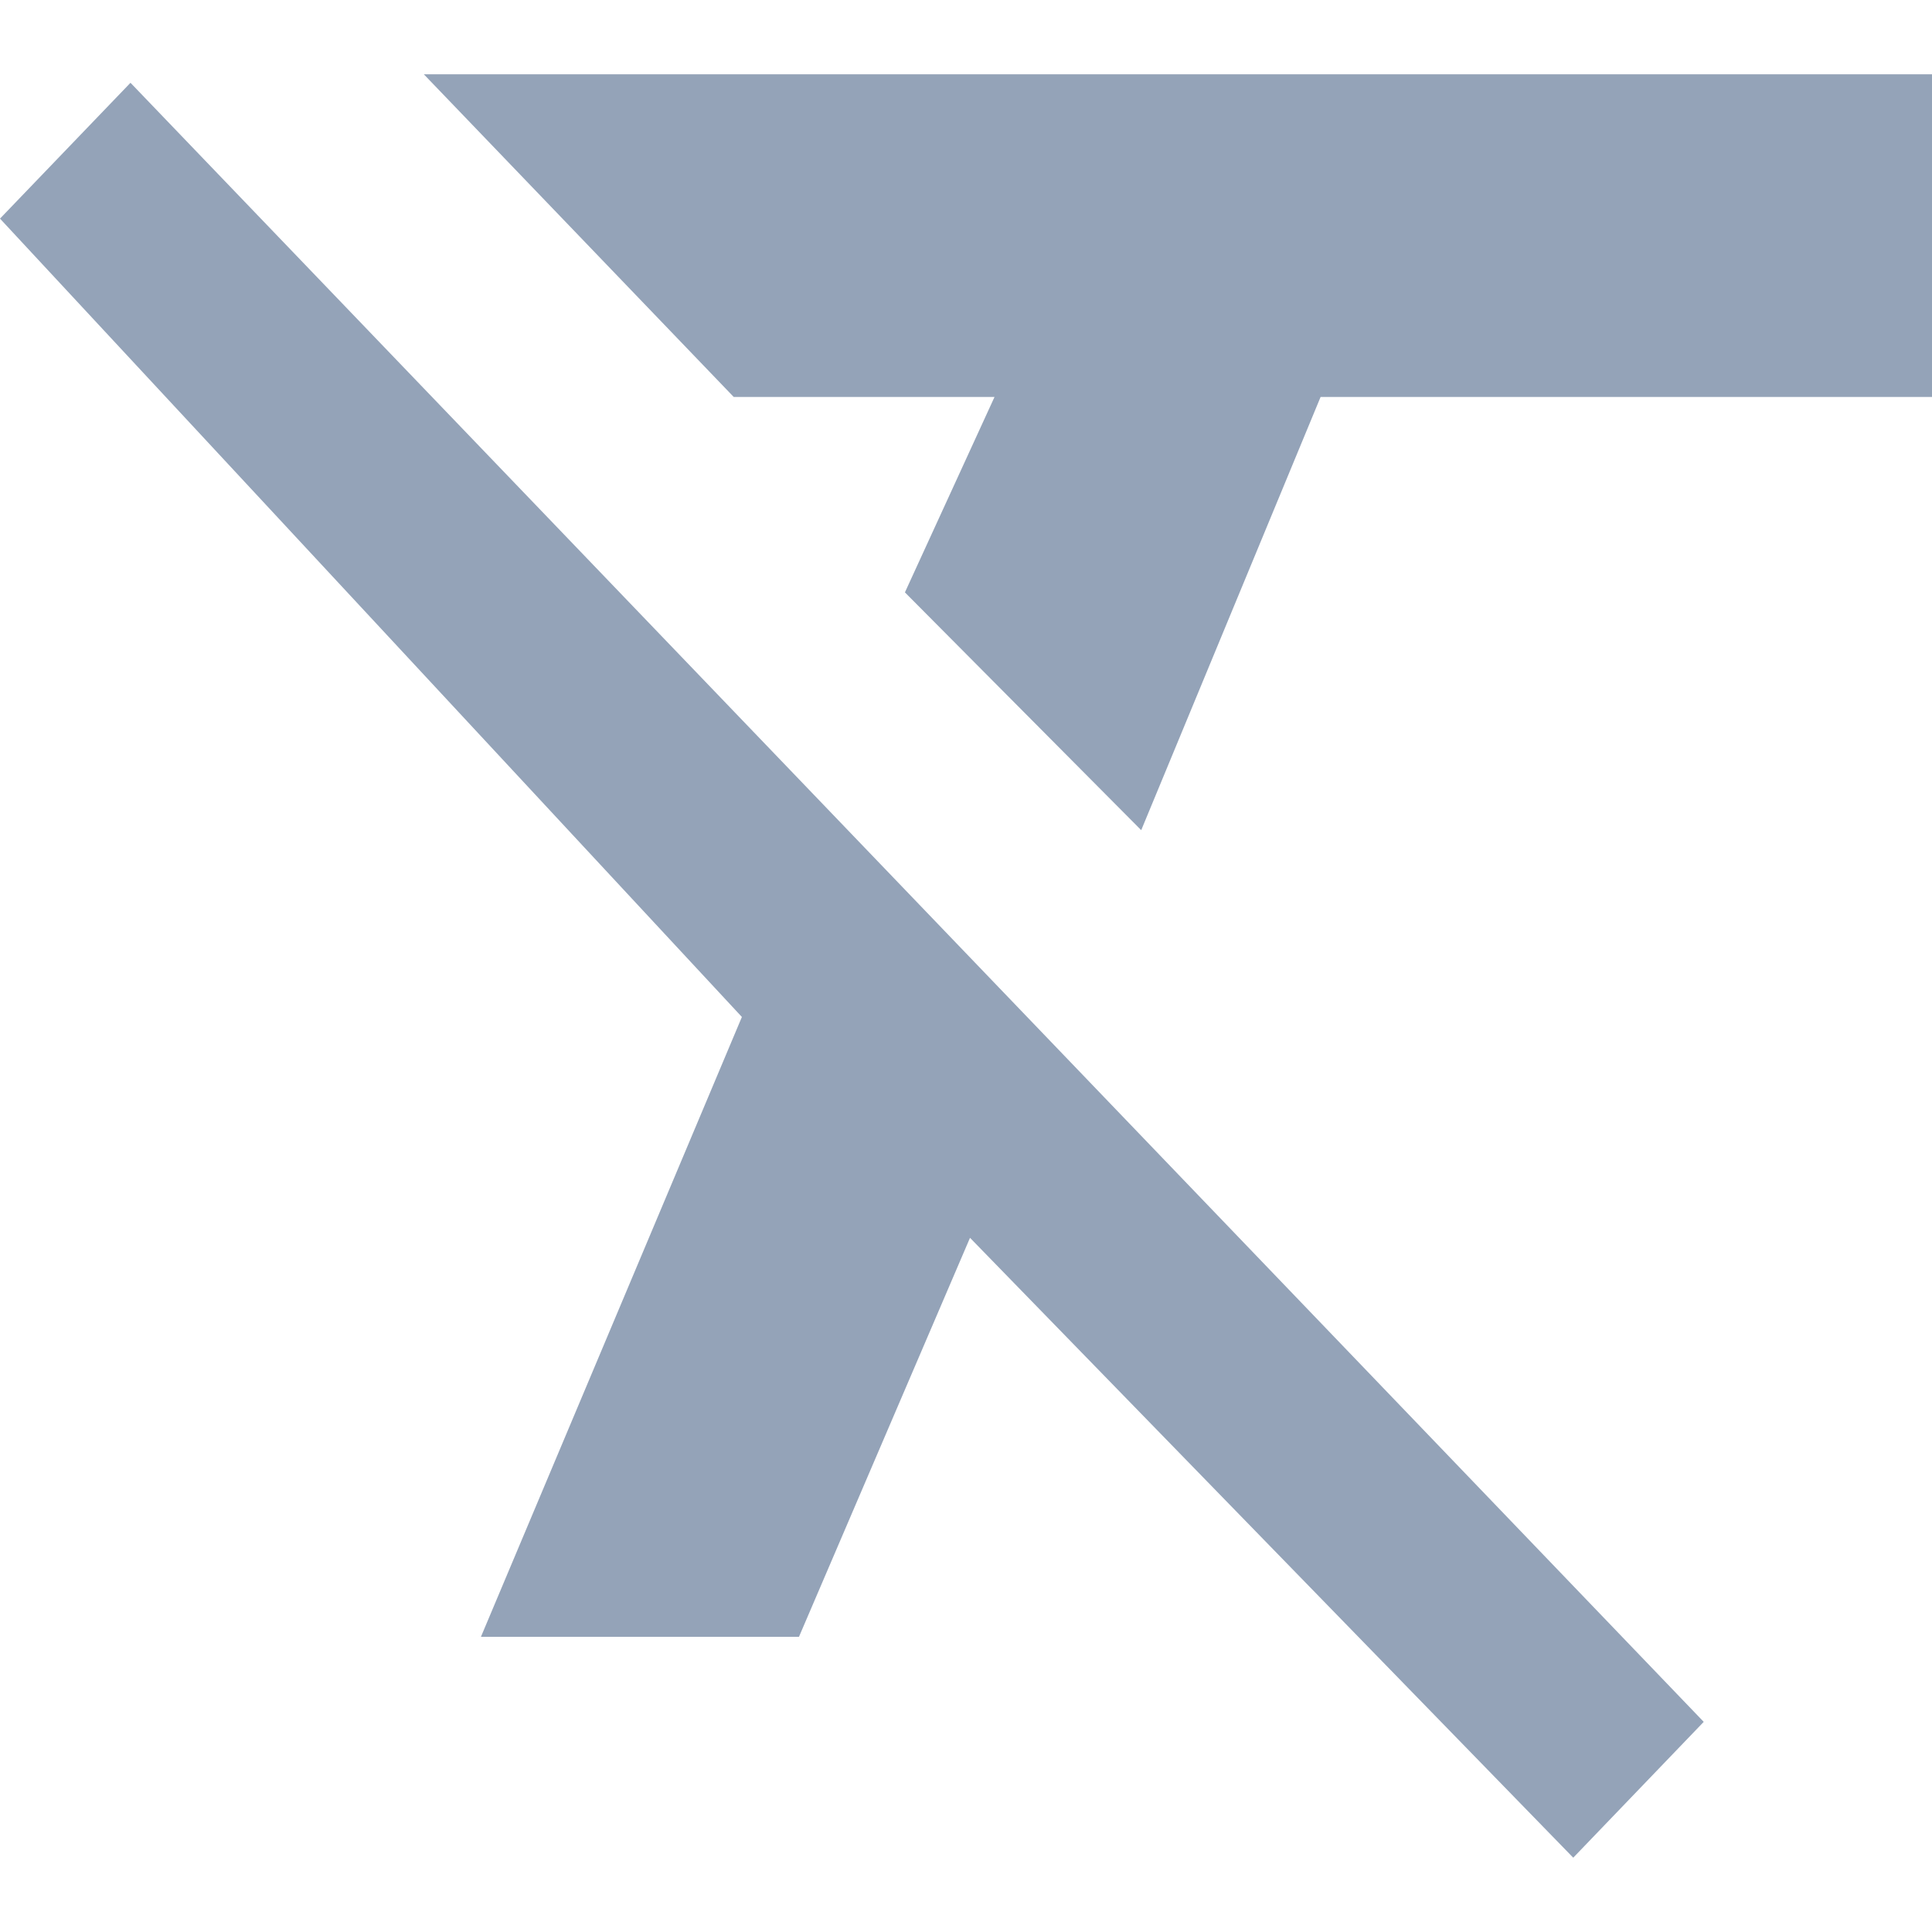 <svg width="13" height="13" viewBox="0 0 13 13" fill="none" xmlns="http://www.w3.org/2000/svg">
<path d="M13 0.5H2.852L4.937 2.671H6.692L6.089 3.986L7.679 5.586L8.886 2.671H13V0.5Z" fill="#94A3B8"/>
<path d="M5.376 11.014H3.236L4.992 6.843L0 1.471L0.878 0.557L11.464 11.586L10.586 12.5L6.527 8.329L5.376 11.014Z" fill="#94A3B8"/>
</svg>
